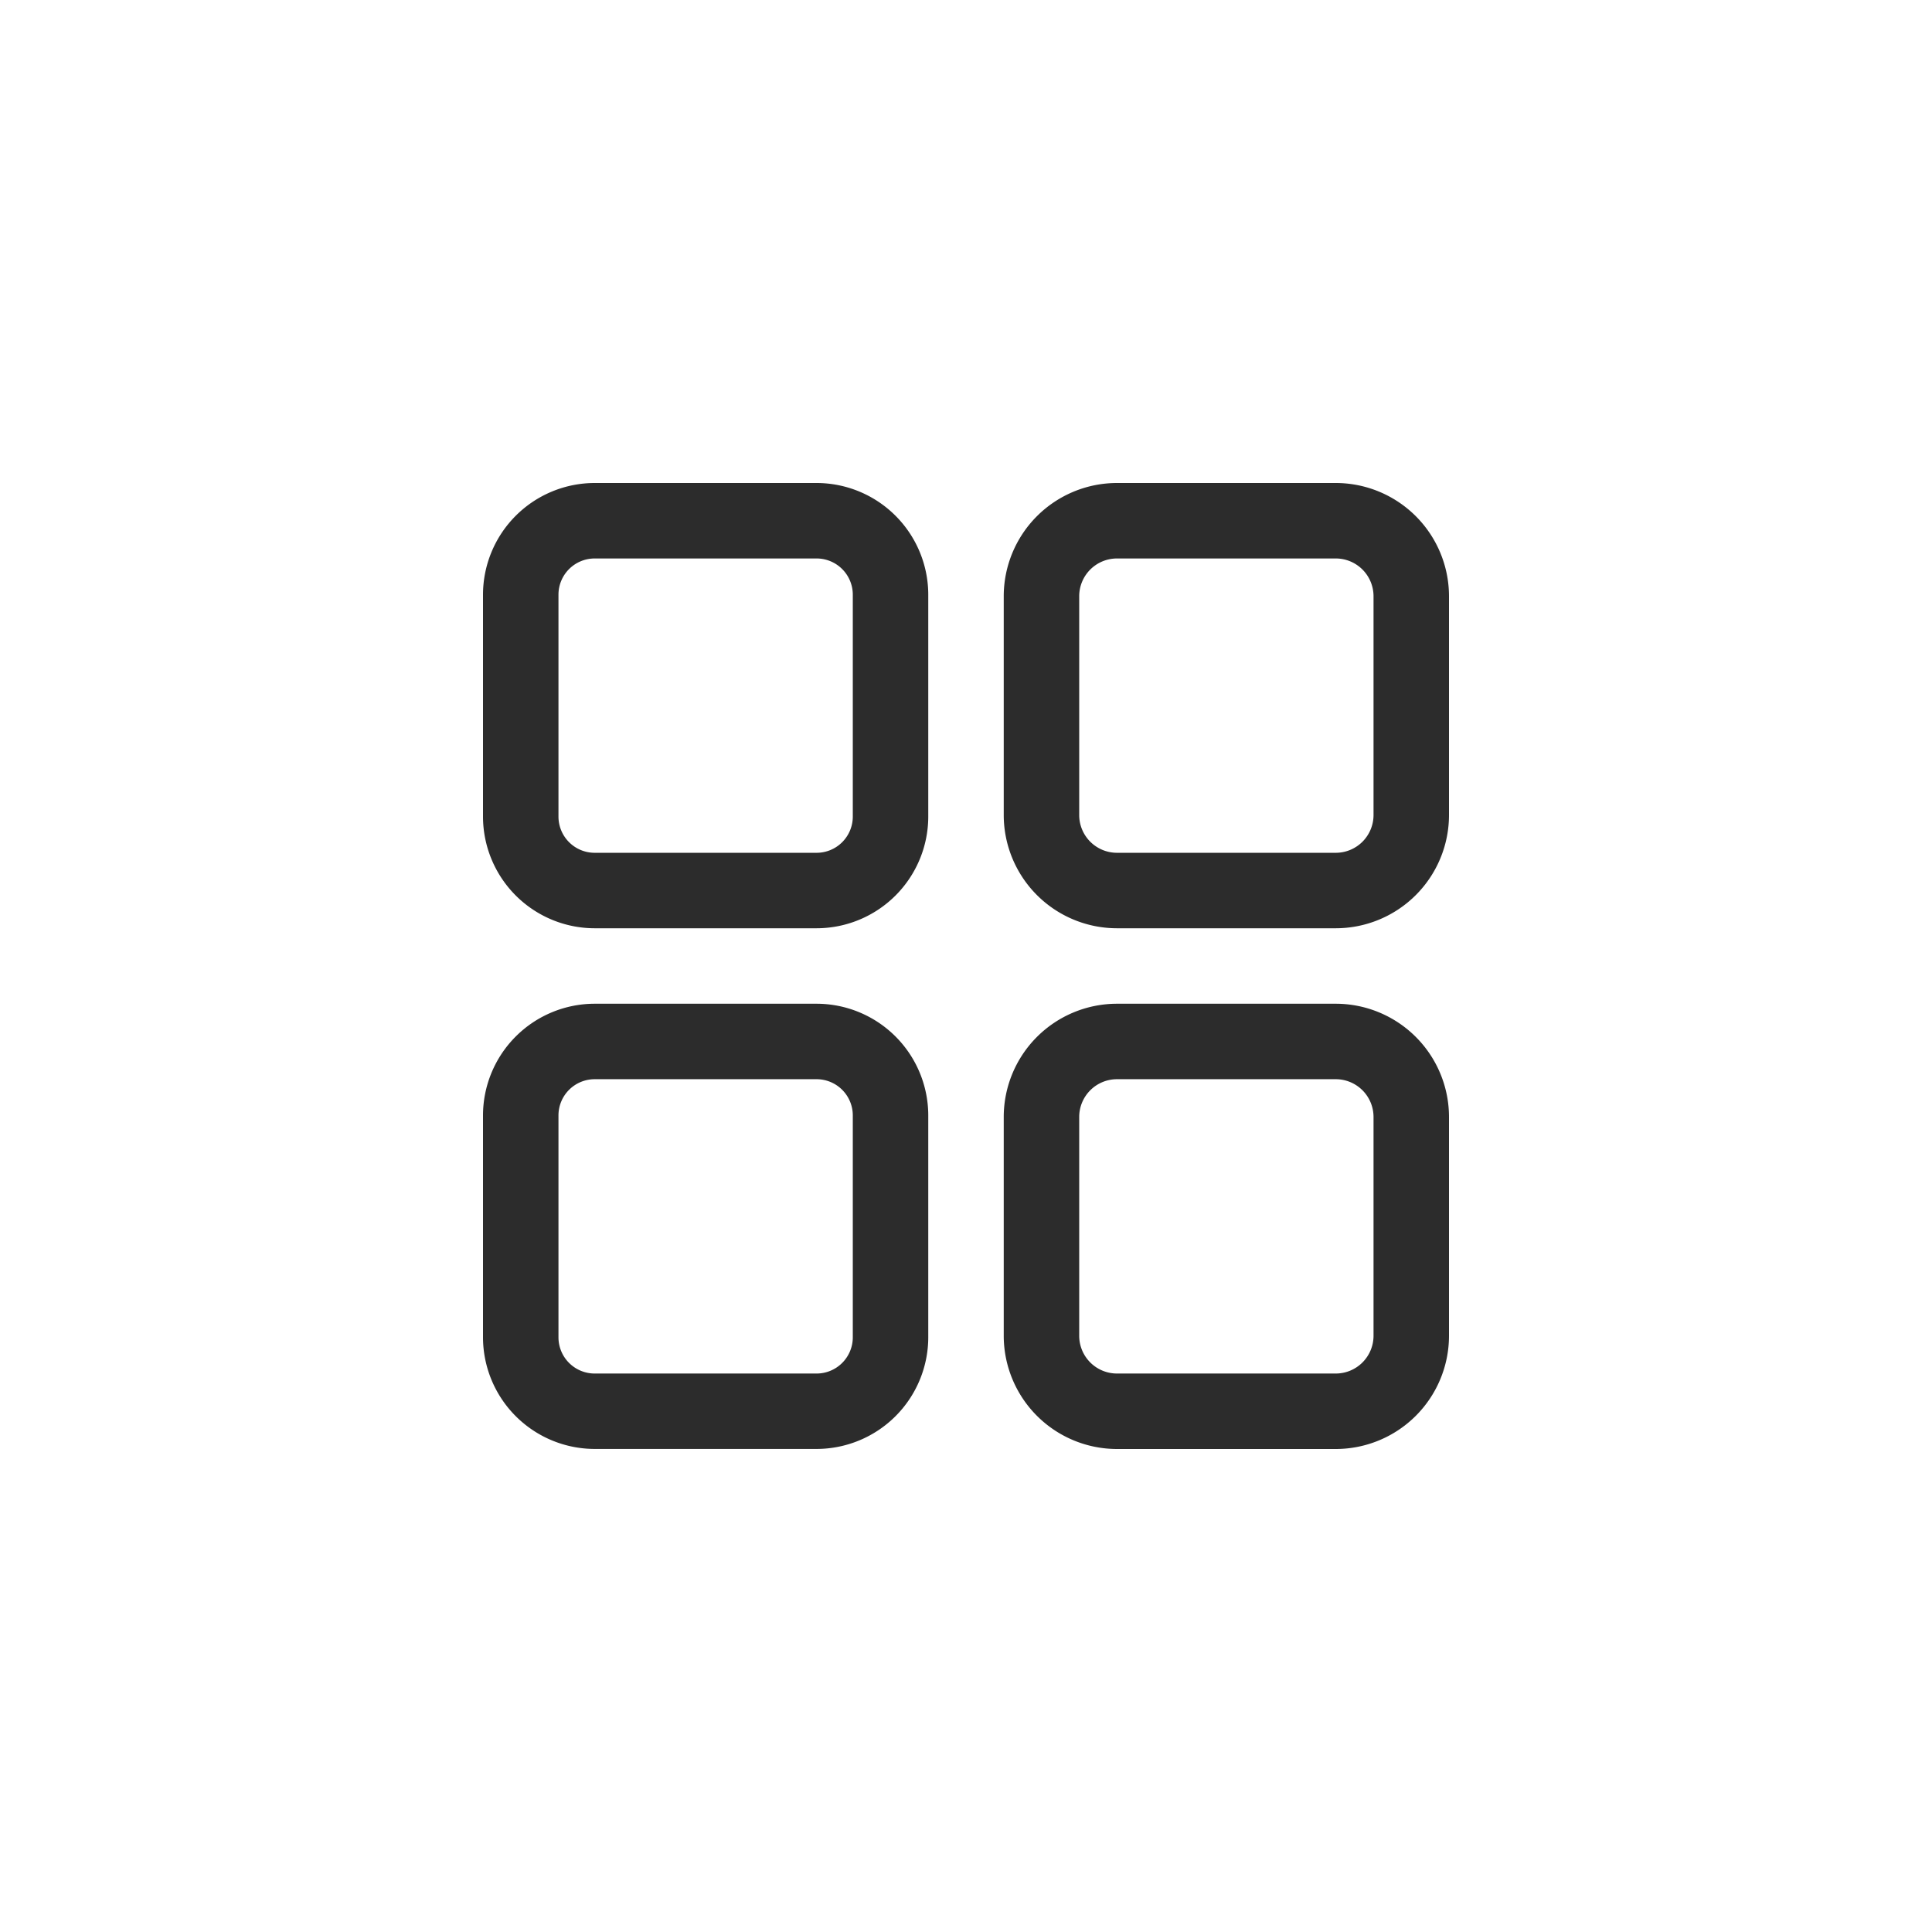 <svg xmlns="http://www.w3.org/2000/svg" width="32" height="32" viewBox="0 0 32 32">
  <g id="Group_8229" data-name="Group 8229" transform="translate(-260 -710)">
    <g id="Group_8198" data-name="Group 8198" transform="translate(260 710)">
      <rect id="Input.BG" width="32" height="32" rx="16" fill="none"/>
      <g id="menu" transform="translate(8 8)">
        <g id="Group_8190" data-name="Group 8190">
          <g id="Group_8189" data-name="Group 8189">
            <path id="Path_87269" data-name="Path 87269" d="M5.525,0H1.85A1.852,1.852,0,0,0,0,1.85V5.525a1.852,1.852,0,0,0,1.85,1.85H5.525a1.852,1.852,0,0,0,1.85-1.85V1.85A1.852,1.852,0,0,0,5.525,0Zm.6,5.525a.6.6,0,0,1-.6.6H1.85a.6.6,0,0,1-.6-.6V1.85a.6.6,0,0,1,.6-.6H5.525a.6.6,0,0,1,.6.6Z" fill="#2c2c2c"/>
          </g>
        </g>
        <g id="Group_8192" data-name="Group 8192" transform="translate(8.625)">
          <g id="Group_8191" data-name="Group 8191">
            <path id="Path_87270" data-name="Path 87270" d="M281.5,0h-3.625A1.877,1.877,0,0,0,276,1.875V5.5a1.877,1.877,0,0,0,1.875,1.875H281.5A1.877,1.877,0,0,0,283.375,5.5V1.875A1.877,1.877,0,0,0,281.5,0Zm.625,5.5a.626.626,0,0,1-.625.625h-3.625a.626.626,0,0,1-.625-.625V1.875a.626.626,0,0,1,.625-.625H281.5a.626.626,0,0,1,.625.625Z" transform="translate(-276)" fill="#2c2c2c"/>
          </g>
        </g>
        <g id="Group_8194" data-name="Group 8194" transform="translate(0 8.625)">
          <g id="Group_8193" data-name="Group 8193">
            <path id="Path_87271" data-name="Path 87271" d="M5.525,276H1.85A1.852,1.852,0,0,0,0,277.85v3.674a1.852,1.852,0,0,0,1.85,1.85H5.525a1.852,1.852,0,0,0,1.85-1.85V277.85A1.852,1.852,0,0,0,5.525,276Zm.6,5.525a.6.6,0,0,1-.6.6H1.85a.6.6,0,0,1-.6-.6V277.85a.6.6,0,0,1,.6-.6H5.525a.6.6,0,0,1,.6.6Z" transform="translate(0 -276)" fill="#2c2c2c"/>
          </g>
        </g>
        <g id="Group_8196" data-name="Group 8196" transform="translate(8.625 8.625)">
          <g id="Group_8195" data-name="Group 8195">
            <path id="Path_87272" data-name="Path 87272" d="M281.5,276h-3.625A1.877,1.877,0,0,0,276,277.875V281.5a1.877,1.877,0,0,0,1.875,1.875H281.5a1.877,1.877,0,0,0,1.875-1.875v-3.625A1.877,1.877,0,0,0,281.5,276Zm.625,5.5a.626.626,0,0,1-.625.625h-3.625a.626.626,0,0,1-.625-.625v-3.625a.626.626,0,0,1,.625-.625H281.5a.626.626,0,0,1,.625.625Z" transform="translate(-276 -276)" fill="#2c2c2c"/>
          </g>
        </g>
      </g>
    </g>
  </g>
</svg>
